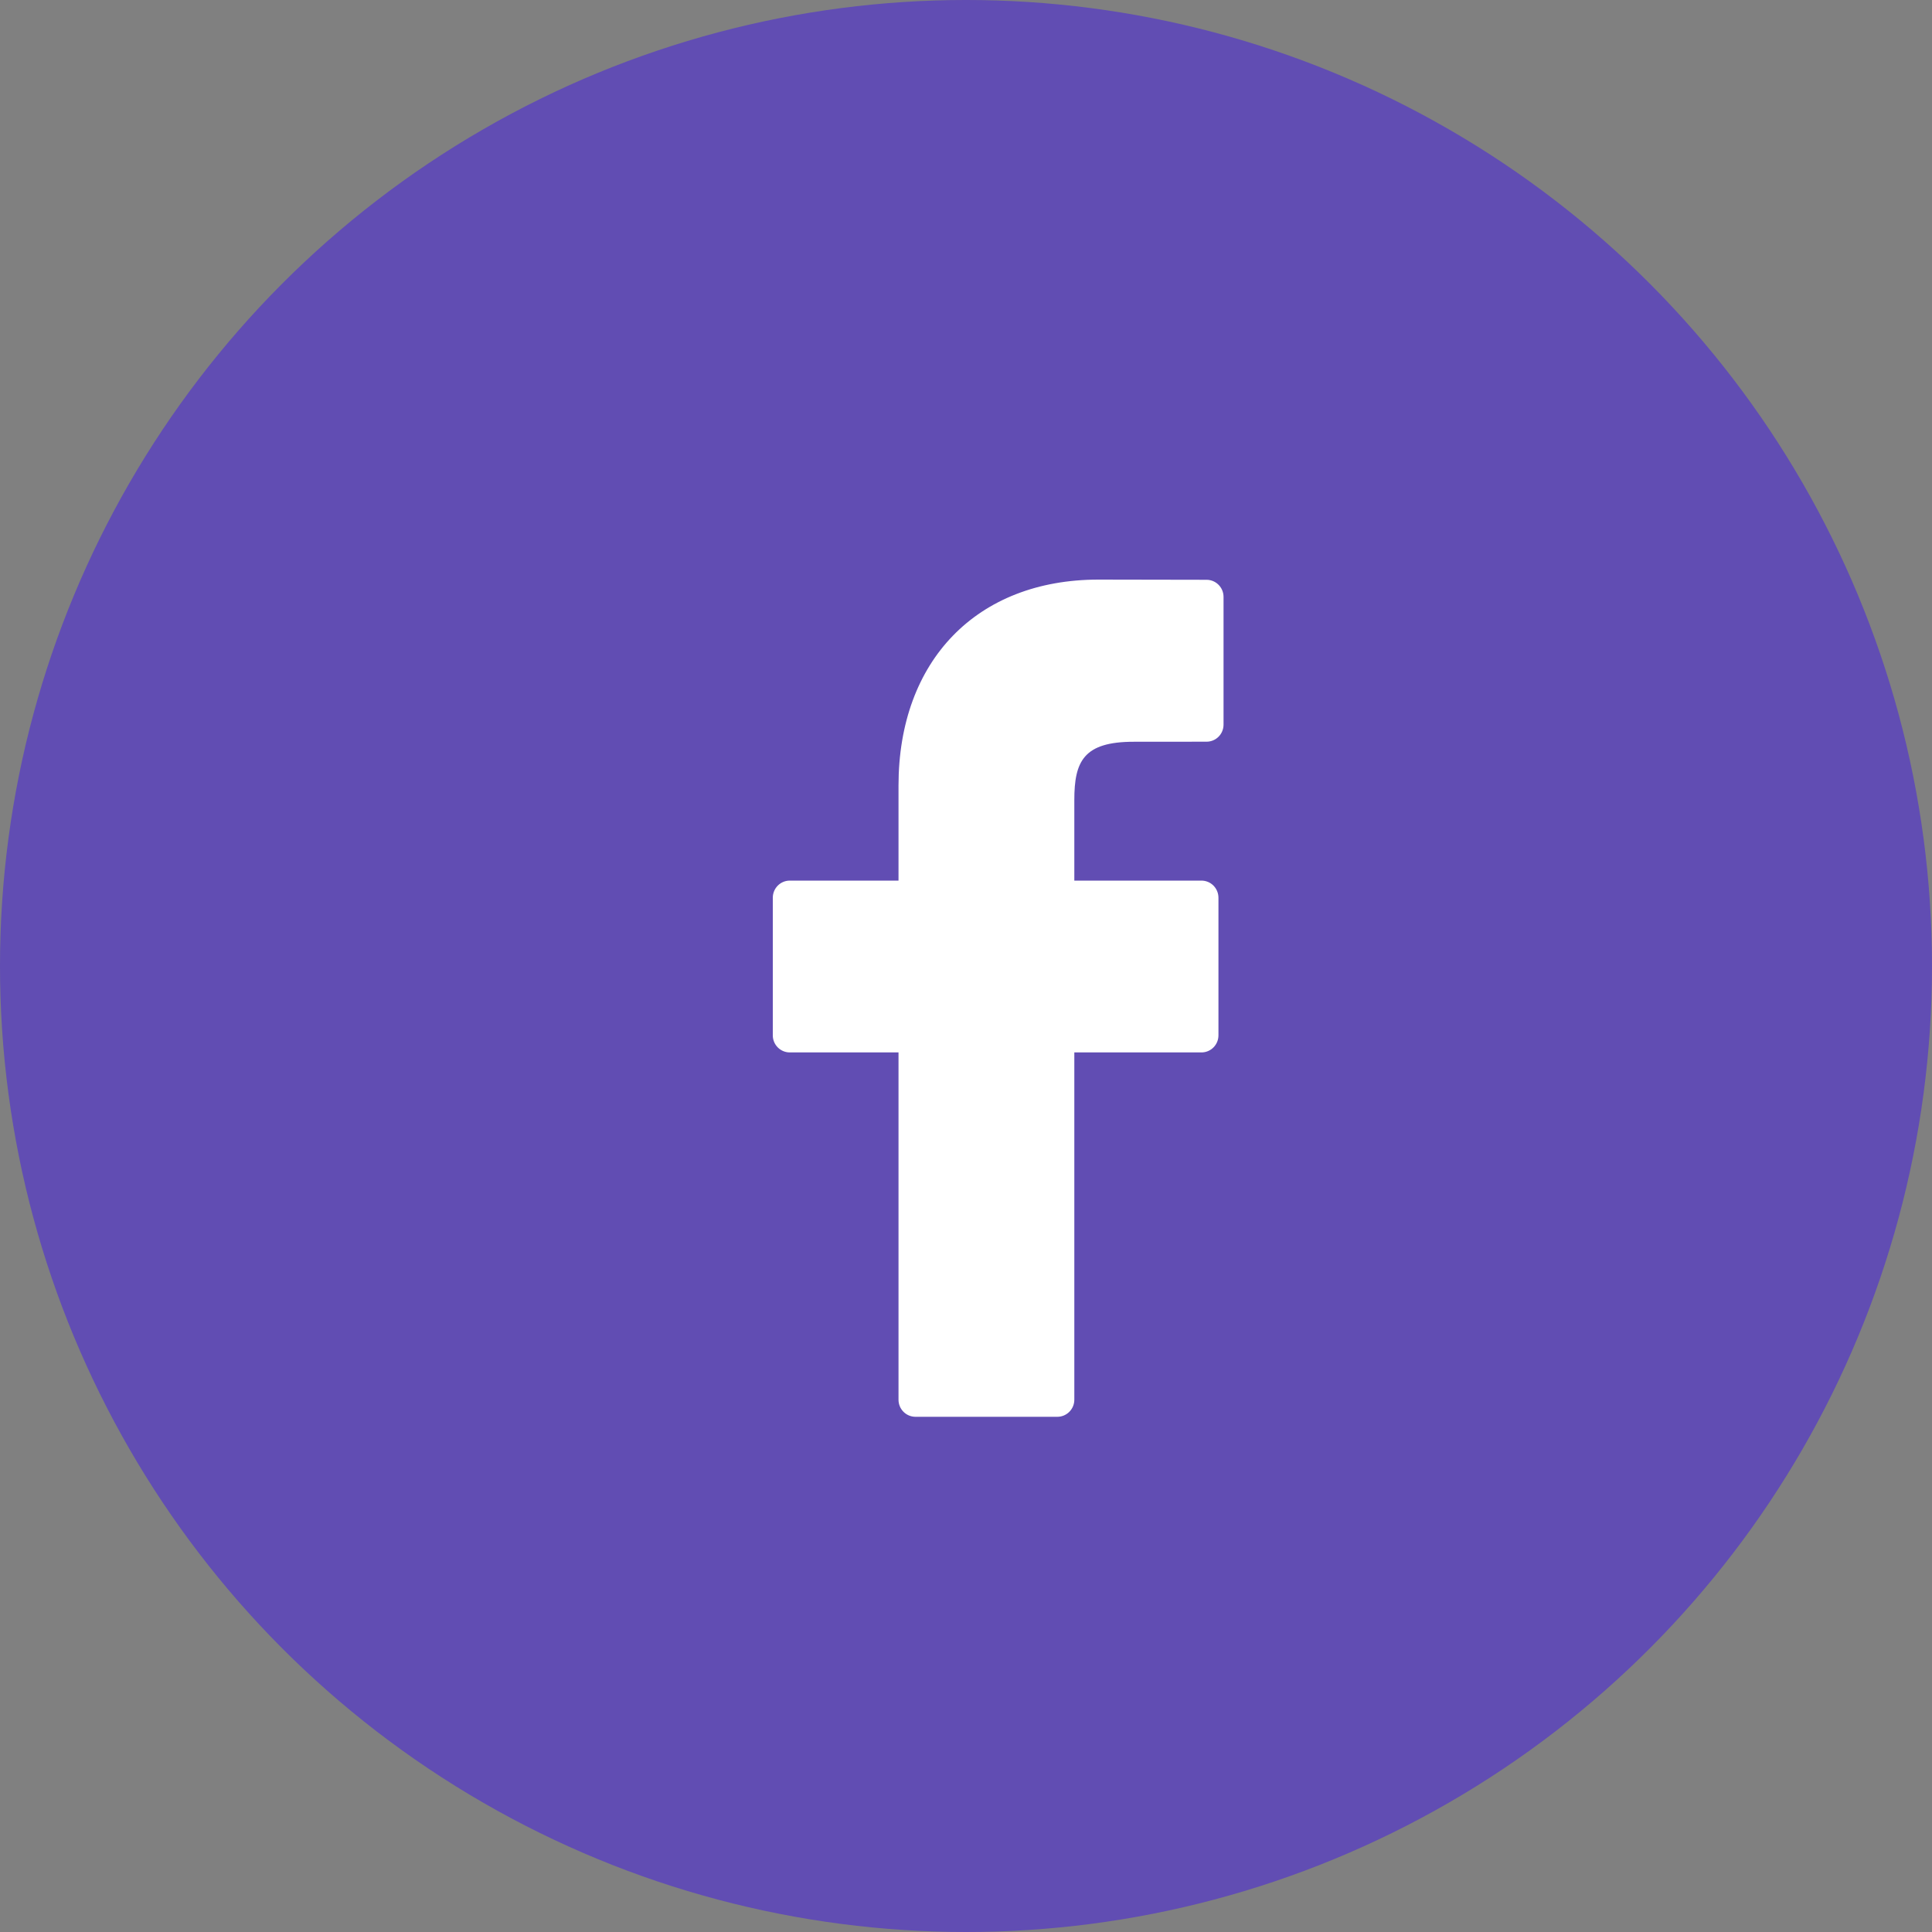 <svg width="30" height="30" viewBox="0 0 30 30" fill="none" xmlns="http://www.w3.org/2000/svg">
    <rect x="0" y="0" width="30" height="30" fill="#808080" stroke="none"/>
    <circle opacity="0.4" cx="15" cy="15" r="15" fill="#3200FF"/>
    <path d="M18.735 9.003L17.057 9C15.171 9 13.952 10.256 13.952 12.199V13.674H12.264C12.118 13.674 12 13.793 12 13.94V16.077C12 16.223 12.118 16.342 12.264 16.342H13.952V21.735C13.952 21.881 14.07 22 14.216 22H16.418C16.564 22 16.682 21.881 16.682 21.735V16.342H18.656C18.802 16.342 18.92 16.223 18.92 16.077L18.92 13.94C18.92 13.869 18.892 13.802 18.843 13.752C18.794 13.702 18.726 13.674 18.656 13.674H16.682V12.424C16.682 11.823 16.825 11.518 17.604 11.518L18.735 11.517C18.881 11.517 18.999 11.399 18.999 11.252V9.268C18.999 9.122 18.881 9.003 18.735 9.003Z" fill="white"/>
</svg>
